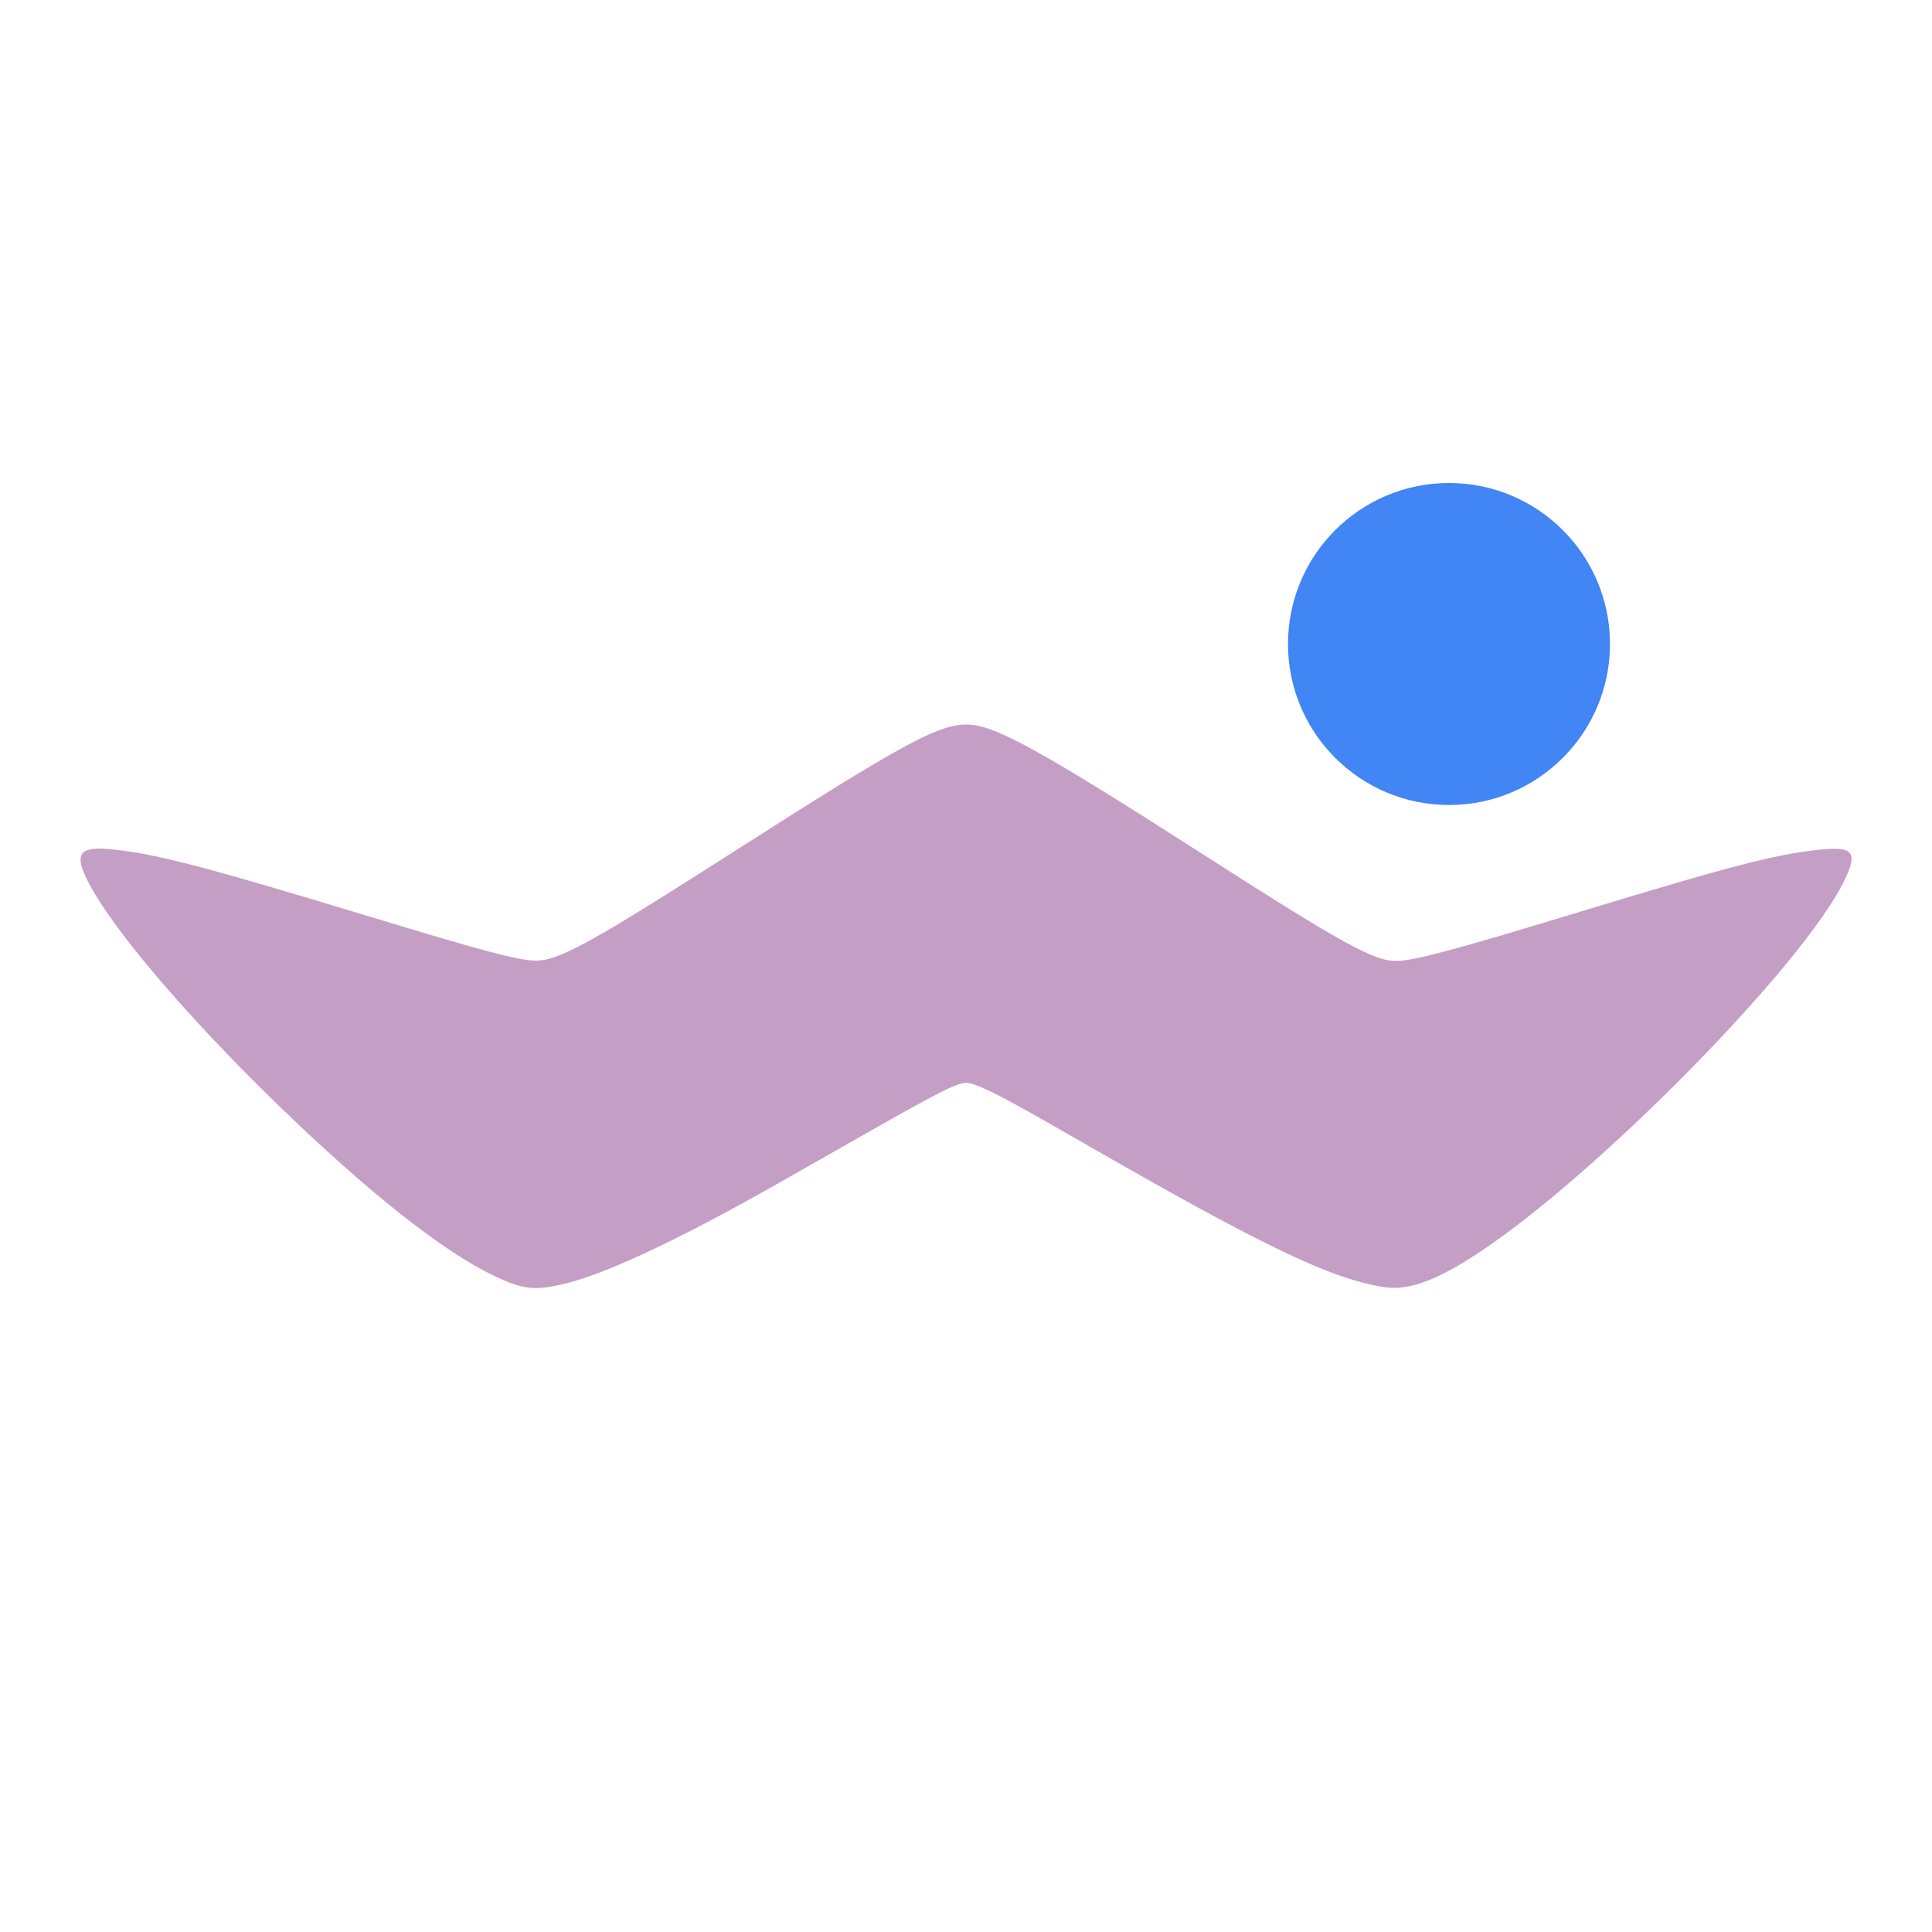 <svg xmlns="http://www.w3.org/2000/svg" width="24" height="24" version="1.1">
 <defs>
  <style id="current-color-scheme" type="text/css">
   .ColorScheme-Text { color:#c49ec4; } .ColorScheme-Highlight { color:#4285f4; } .ColorScheme-NeutralText { color:#ff9800; } .ColorScheme-PositiveText { color:#4caf50; } .ColorScheme-NegativeText { color:#f44336; }
  </style>
 </defs>
 <path style="fill:currentColor" class="ColorScheme-Text" d="M 12.065,9.003 C 11.703,8.97 11.273,9.2 9.176,10.541 7.307,11.736 6.931,11.941 6.644,11.933 6.425,11.927 6.01,11.817 4.591,11.386 2.498,10.751 1.923,10.603 1.378,10.55 c -0.353,-0.034 -0.438,0.036 -0.339,0.283 0.221,0.546 1.19,1.706 2.43,2.908 1.104,1.07 2.032,1.803 2.659,2.103 0.373,0.178 0.509,0.194 0.898,0.1 0.504,-0.121 1.443,-0.563 2.633,-1.24 0.405,-0.23 1.02,-0.579 1.368,-0.777 0.348,-0.198 0.708,-0.39 0.8,-0.426 0.152,-0.061 0.174,-0.064 0.279,-0.027 0.195,0.068 0.447,0.203 1.37,0.734 2.215,1.274 3.053,1.676 3.712,1.78 0.308,0.049 0.656,-0.078 1.194,-0.435 1.487,-0.986 4.034,-3.582 4.531,-4.619 0.173,-0.36 0.109,-0.427 -0.353,-0.374 -0.542,0.062 -1.093,0.206 -3.015,0.791 -1.458,0.444 -1.971,0.581 -2.191,0.586 -0.283,0.006 -0.657,-0.2 -2.499,-1.381 C 13,9.368 12.401,9.033 12.065,9.003 Z"/>
 <circle style="fill:currentColor" class="ColorScheme-Highlight" cx="18" cy="8" r="2"/>
</svg>
